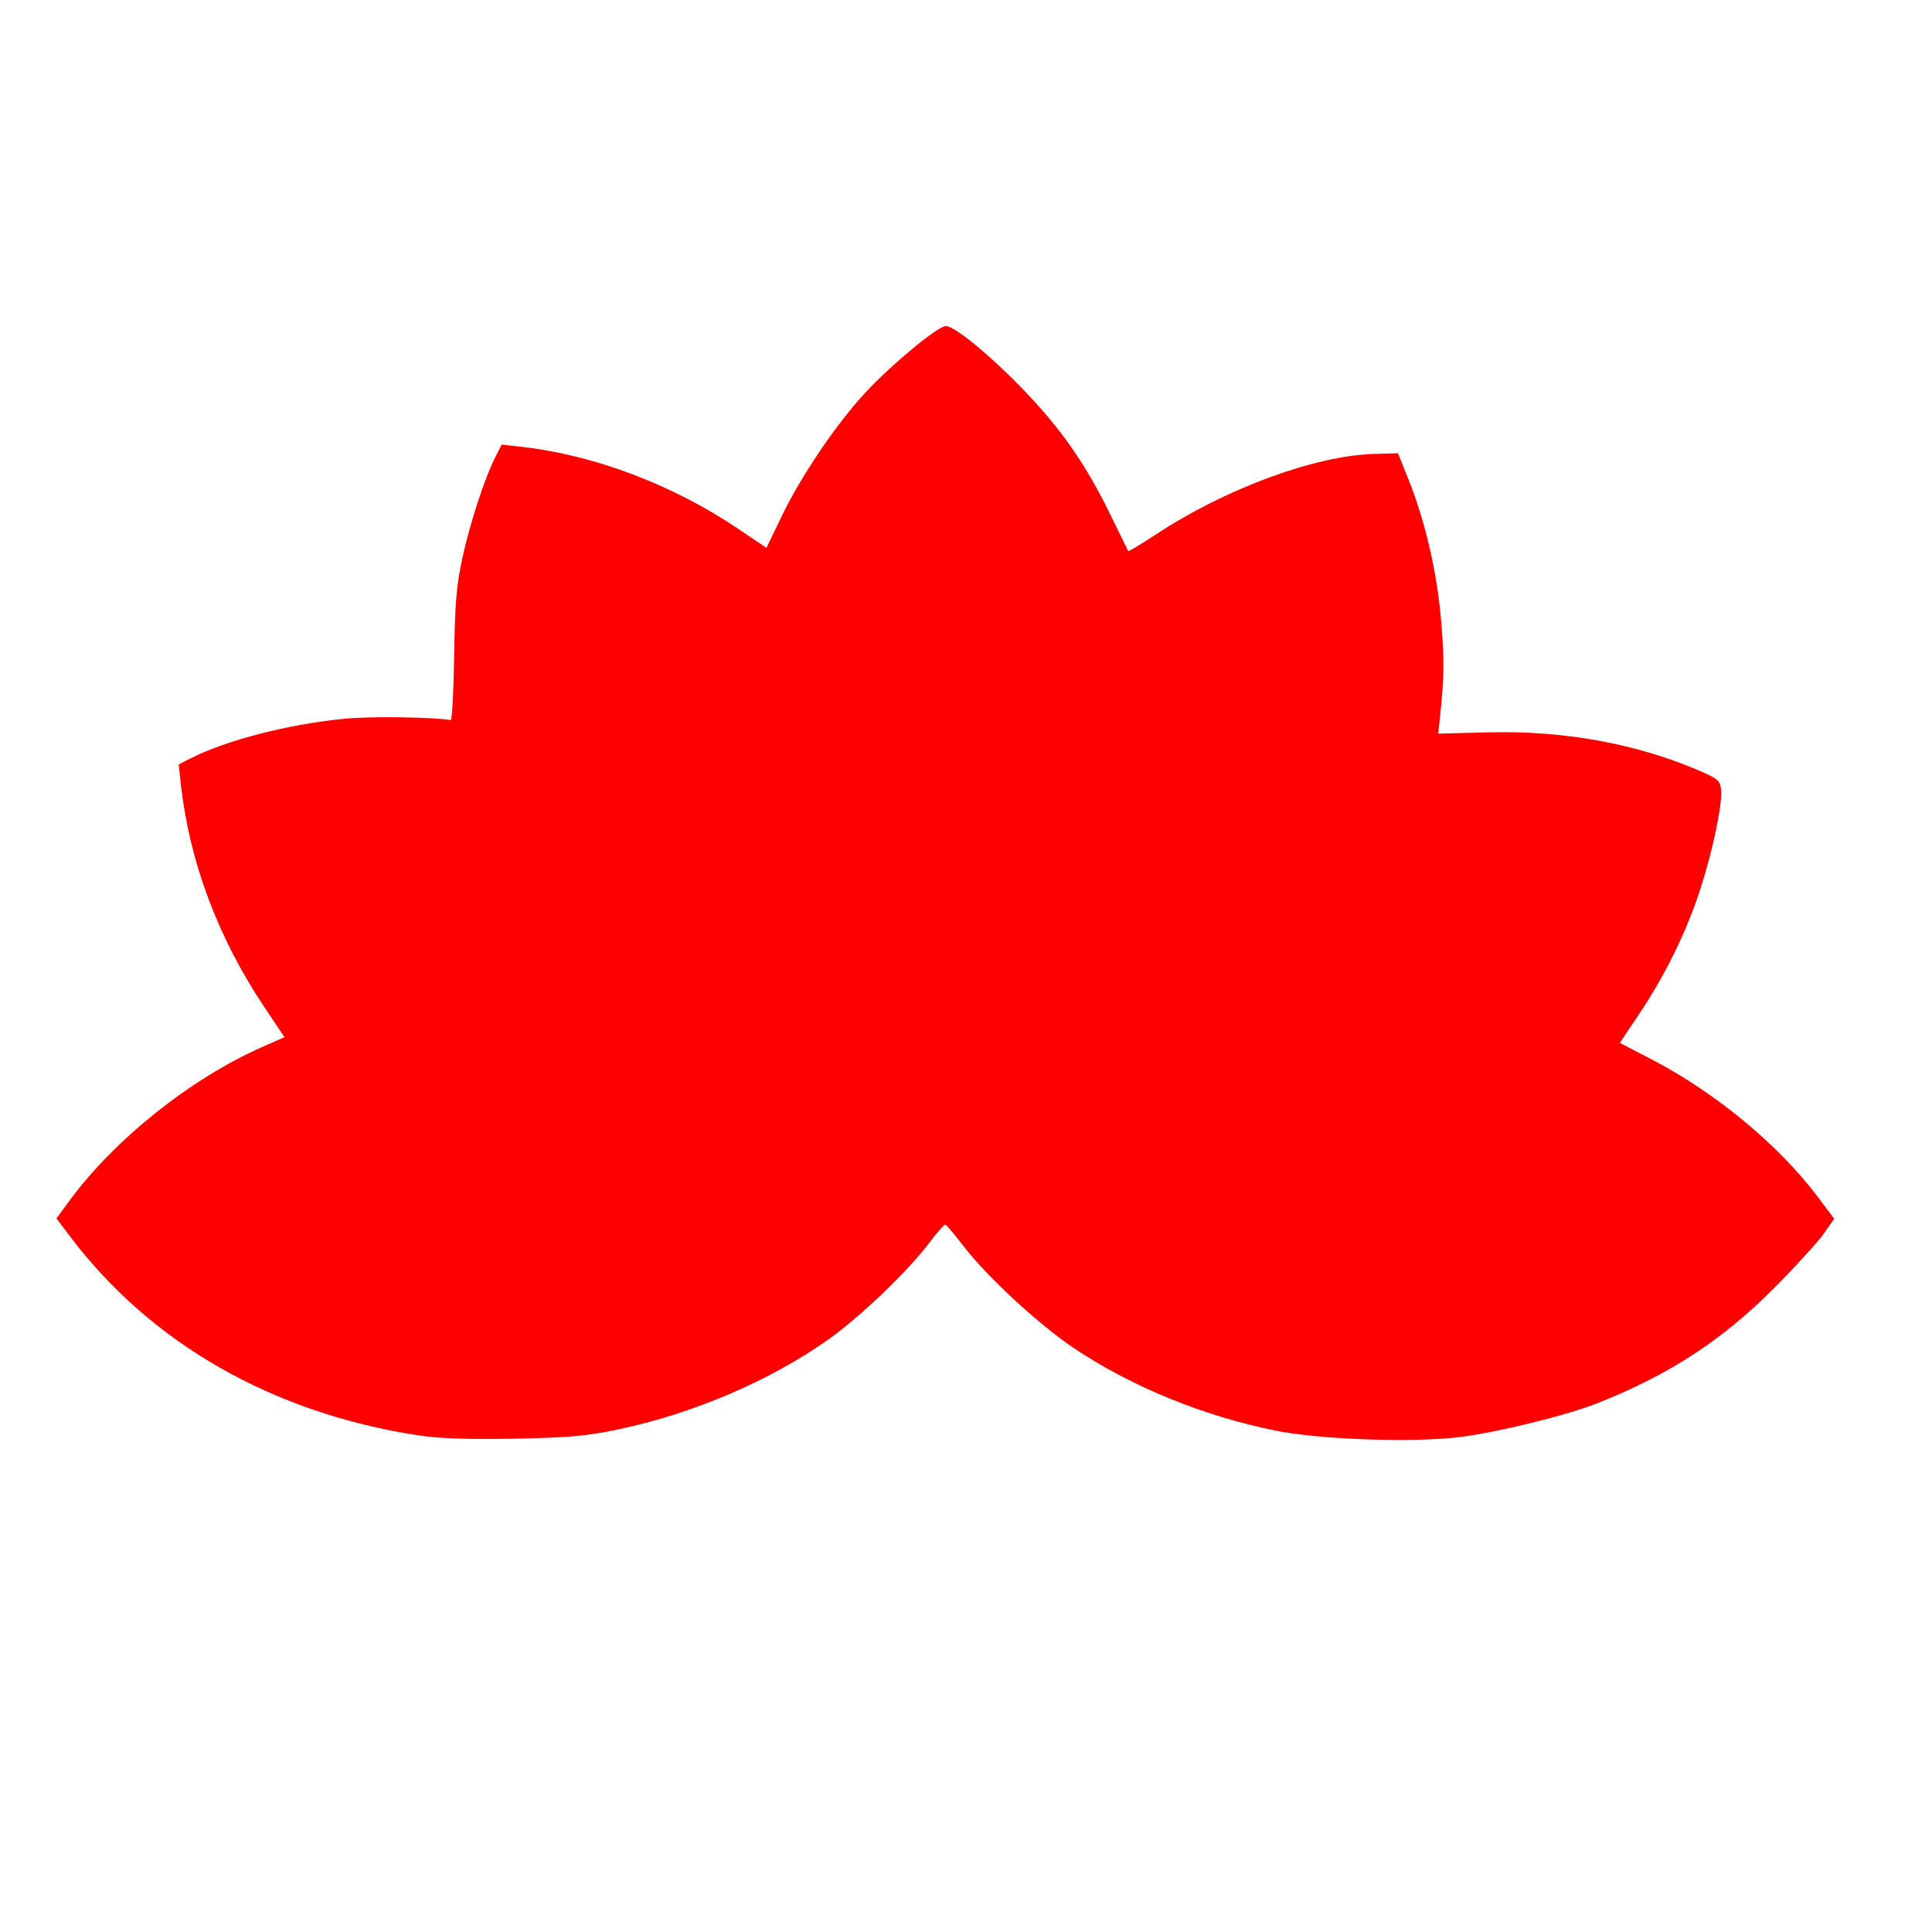<svg width="100px" height="100px" viewBox="0 0 158.75 142.61" version="1.1" id="svg5"
  inkscape:version="1.1.2 (0a00cf5339, 2022-02-04)" sodipodi:docname="logo.svg"
  xmlns:inkscape="http://www.inkscape.org/namespaces/inkscape"
  xmlns:sodipodi="http://sodipodi.sourceforge.net/DTD/sodipodi-0.dtd" xmlns="http://www.w3.org/2000/svg"
  xmlns:svg="http://www.w3.org/2000/svg">
  <a href="index.html"></a>
  <sodipodi:namedview id="namedview7" pagecolor="#505050" bordercolor="#eeeeee" borderopacity="1"
    inkscape:pageshadow="0" inkscape:pageopacity="0" inkscape:pagecheckerboard="0" inkscape:document-units="mm"
    showgrid="false" inkscape:snap-global="false" fit-margin-top="0" fit-margin-left="0" fit-margin-right="0"
    fit-margin-bottom="0" inkscape:zoom="1" inkscape:cx="302" inkscape:cy="270.5" inkscape:window-width="1137"
    inkscape:window-height="1016" inkscape:window-x="20" inkscape:window-y="20" inkscape:window-maximized="0"
    inkscape:current-layer="layer1" />
  <defs id="defs2" />
  <g inkscape:label="Layer 1" inkscape:groupmode="layer" id="layer1" transform="translate(-14.023,-40.878)">
    <path style="fill: #ff0000; stroke-width: 0.265; "
      d="m 48.412,150.751 c -11.979,-1.831 -21.989,-7.547 -28.636,-16.351 l -1.117,-1.48 1.125,-1.522 c 3.7,-5.008 9.94,-9.977 15.757,-12.546 l 1.857,-0.82 -1.694,-2.533 C 31.929,109.854 29.579,103.565 28.885,97.255 l -0.18,-1.636 1.016,-0.515 c 2.926,-1.483 8.008,-2.788 12.627,-3.242 2.084,-0.205 7.256,-0.137 8.707,0.114 0.116,0.02 0.244,-2.345 0.285,-5.255 0.061,-4.321 0.186,-5.8 0.678,-8.062 0.63,-2.897 1.83,-6.569 2.711,-8.3 l 0.517,-1.016 1.636,0.182 c 5.936,0.66 12.406,3.105 17.757,6.709 l 2.363,1.592 1.234,-2.564 c 1.597,-3.319 4.48,-7.585 6.868,-10.167 2.141,-2.314 5.982,-5.494 6.636,-5.494 0.735,0 3.69,2.434 6.466,5.326 3.044,3.171 5.055,6.07 7.056,10.172 0.775,1.589 1.434,2.934 1.464,2.988 0.03,0.054 1.059,-0.563 2.286,-1.371 5.716,-3.764 13.056,-6.47 17.927,-6.609 l 1.955,-0.056 0.892,2.23 c 1.379,3.449 2.347,7.693 2.666,11.694 0.261,3.27 0.242,4.474 -0.123,7.914 l -0.128,1.201 4.185,-0.106 c 6.083,-0.155 12.023,0.917 17.118,3.088 1.681,0.716 1.86,0.866 1.936,1.621 0.121,1.195 -0.671,4.991 -1.706,8.178 -1.127,3.47 -2.86,7.019 -4.967,10.17 l -1.645,2.46 2.662,1.382 c 5.182,2.691 10.399,7.011 13.587,11.251 l 1.366,1.817 -0.854,1.221 c -0.47,0.672 -2.283,2.661 -4.029,4.42 -4.29,4.322 -8.629,7.156 -14.552,9.508 -2.525,1.002 -8.18,2.396 -11.309,2.787 -3.804,0.475 -11.482,0.212 -15.118,-0.519 -5.943,-1.195 -11.833,-3.596 -16.561,-6.75 -2.896,-1.932 -7.206,-5.914 -9.136,-8.439 -0.728,-0.952 -1.398,-1.738 -1.49,-1.747 -0.092,-0.008 -0.682,0.669 -1.313,1.506 -1.748,2.319 -5.689,6.095 -8.273,7.924 -4.786,3.389 -11.079,6.088 -17.217,7.384 -2.673,0.564 -4.078,0.691 -8.617,0.775 -3.794,0.07 -6.155,-0.011 -7.858,-0.272 z"
      id="path227" />
  </g>
</svg>